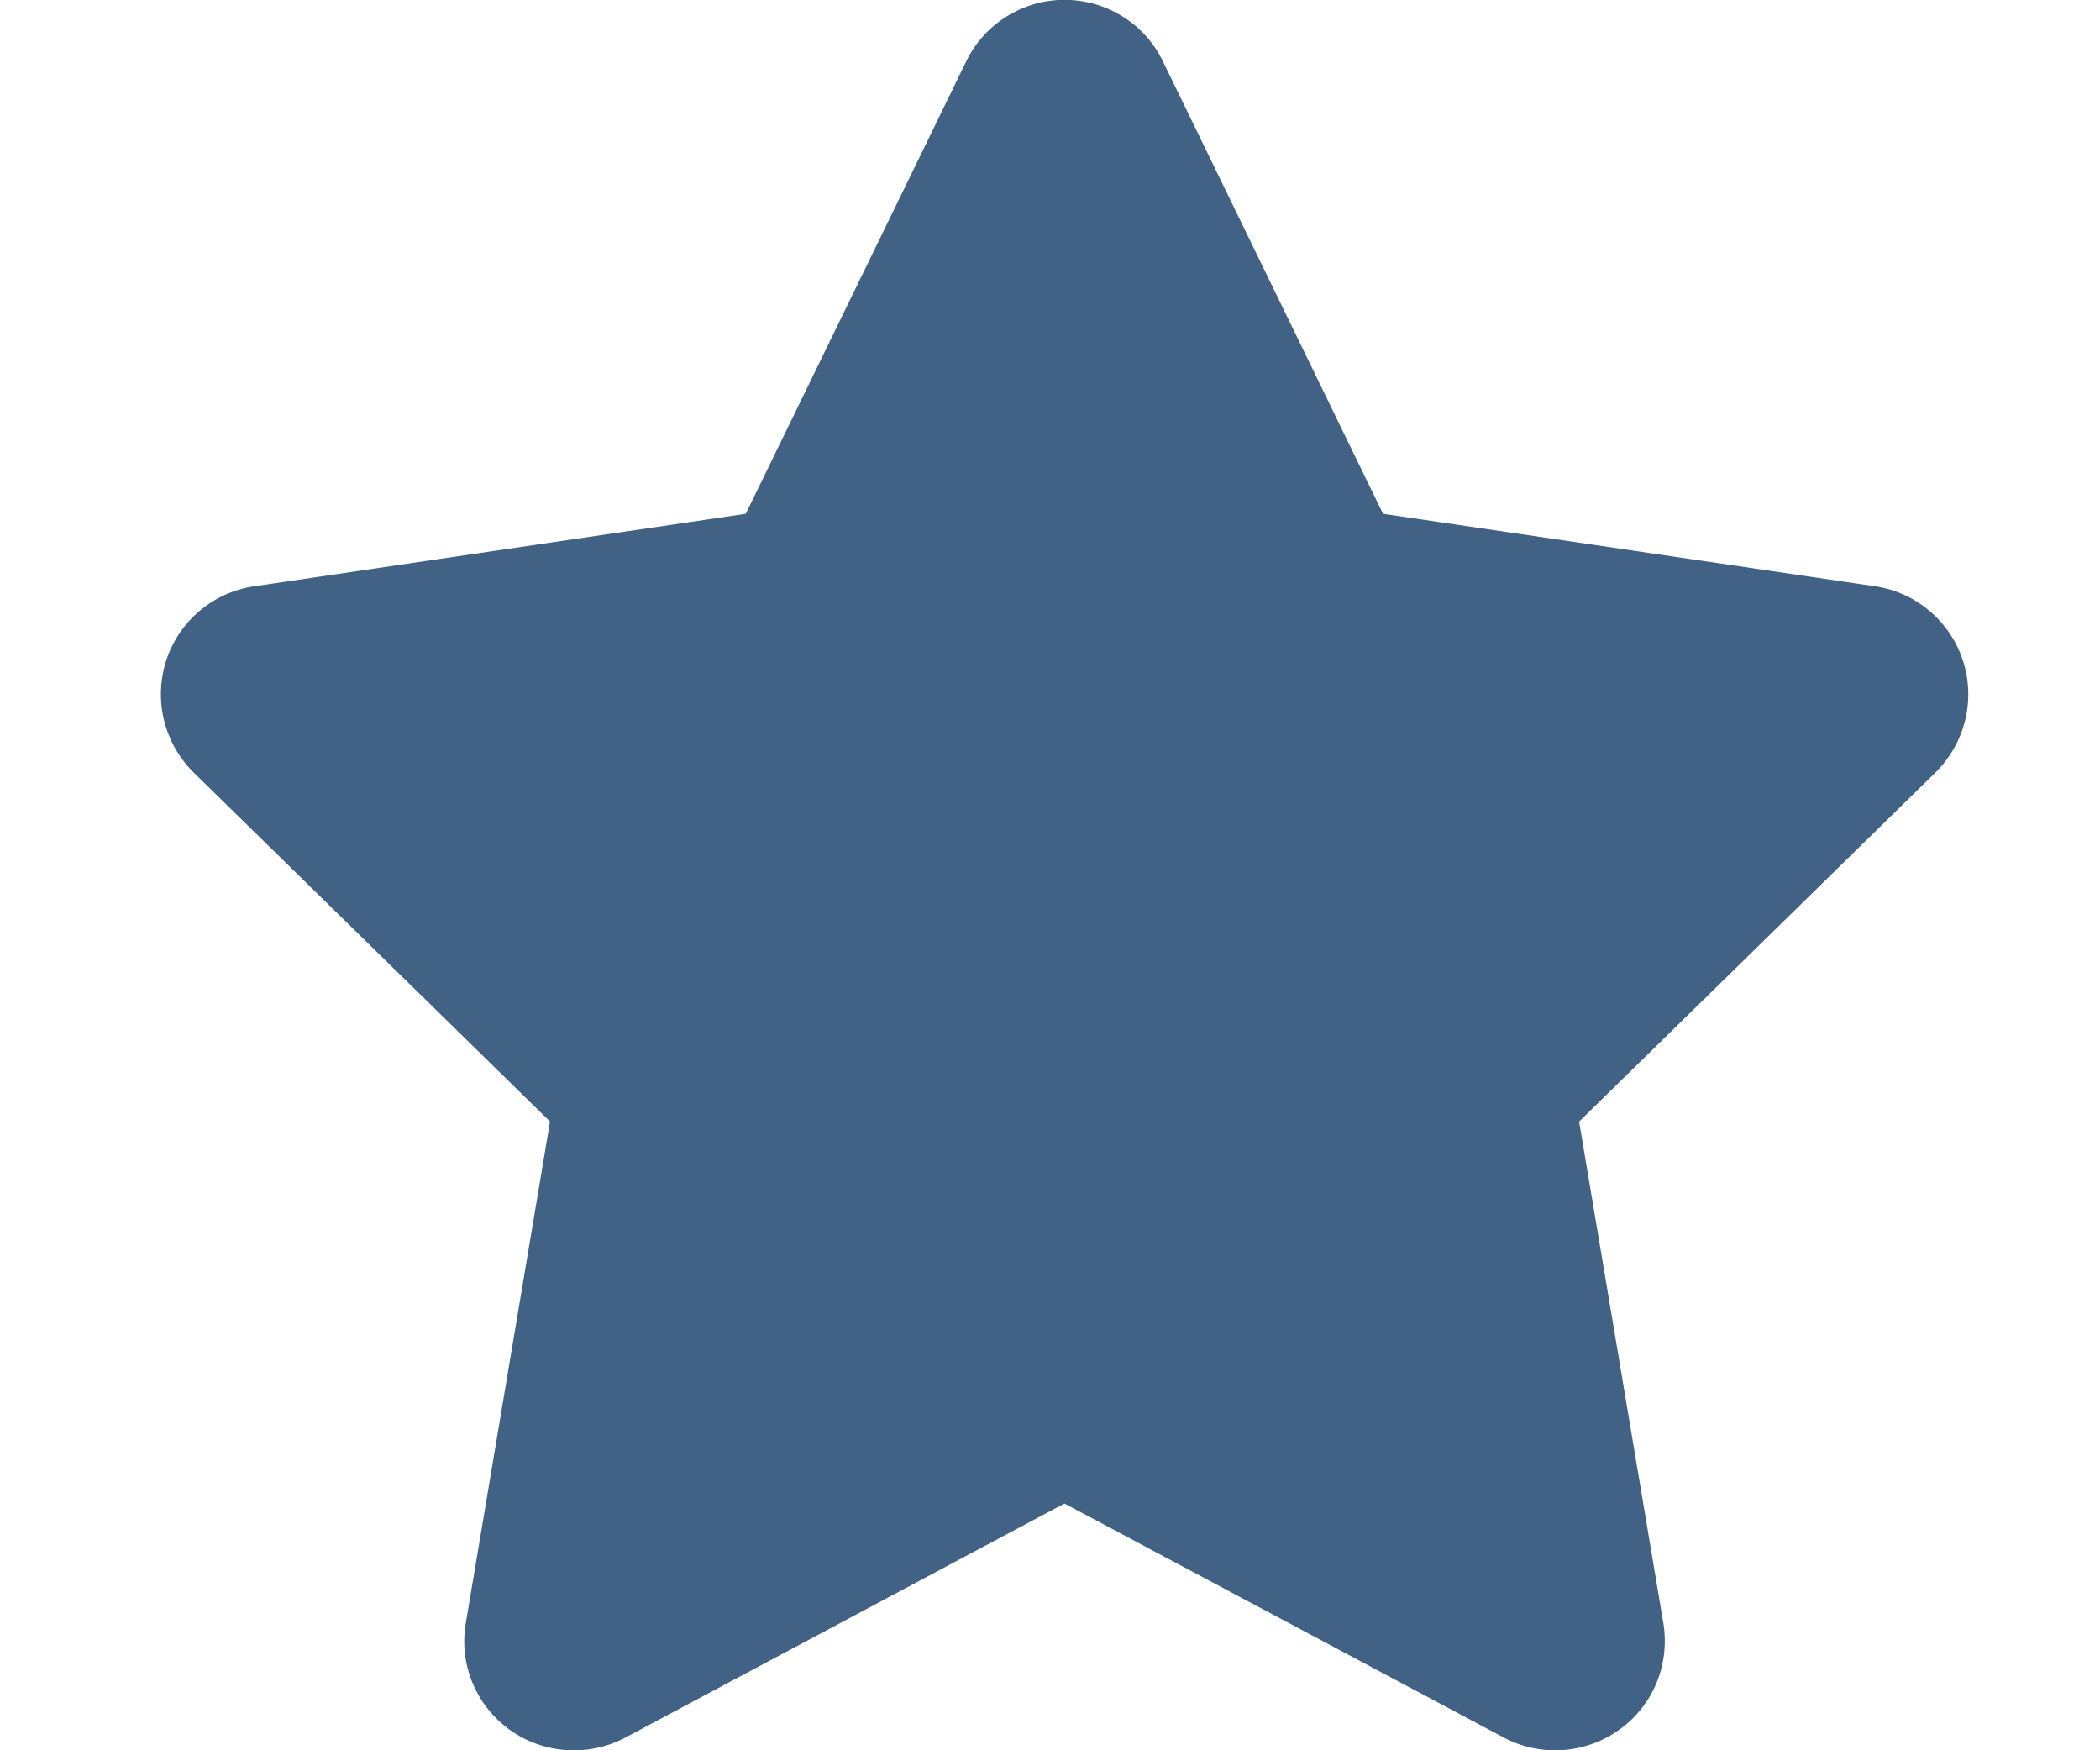 <svg width="24" height="20" viewBox="0 0 24 20" fill="none" xmlns="http://www.w3.org/2000/svg">
<g clip-path="url(#clip0_25_56)">
<path d="M15.806 5.871L21.427 6.699C21.892 6.766 22.283 7.094 22.432 7.543C22.581 7.996 22.459 8.488 22.123 8.824L18.047 12.816L19.009 18.543C19.088 19.012 18.896 19.488 18.505 19.766C18.118 20.043 17.605 20.078 17.187 19.855L12.165 17.18L7.147 19.855C6.724 20.078 6.212 20.043 5.825 19.766C5.438 19.488 5.242 19.012 5.324 18.543L6.286 12.816L2.21 8.824C1.873 8.488 1.754 7.996 1.901 7.543C2.049 7.094 2.439 6.766 2.908 6.699L8.523 5.871L11.042 0.702C11.25 0.272 11.688 -0.002 12.165 -0.002C12.646 -0.002 13.084 0.272 13.291 0.702L15.806 5.871Z" fill="#416284"/>
</g>
<defs>
<clipPath id="clip0_25_56">
<rect width="22.529" height="20" fill="white" transform="translate(0.897)"/>
</clipPath>
</defs>
</svg>
